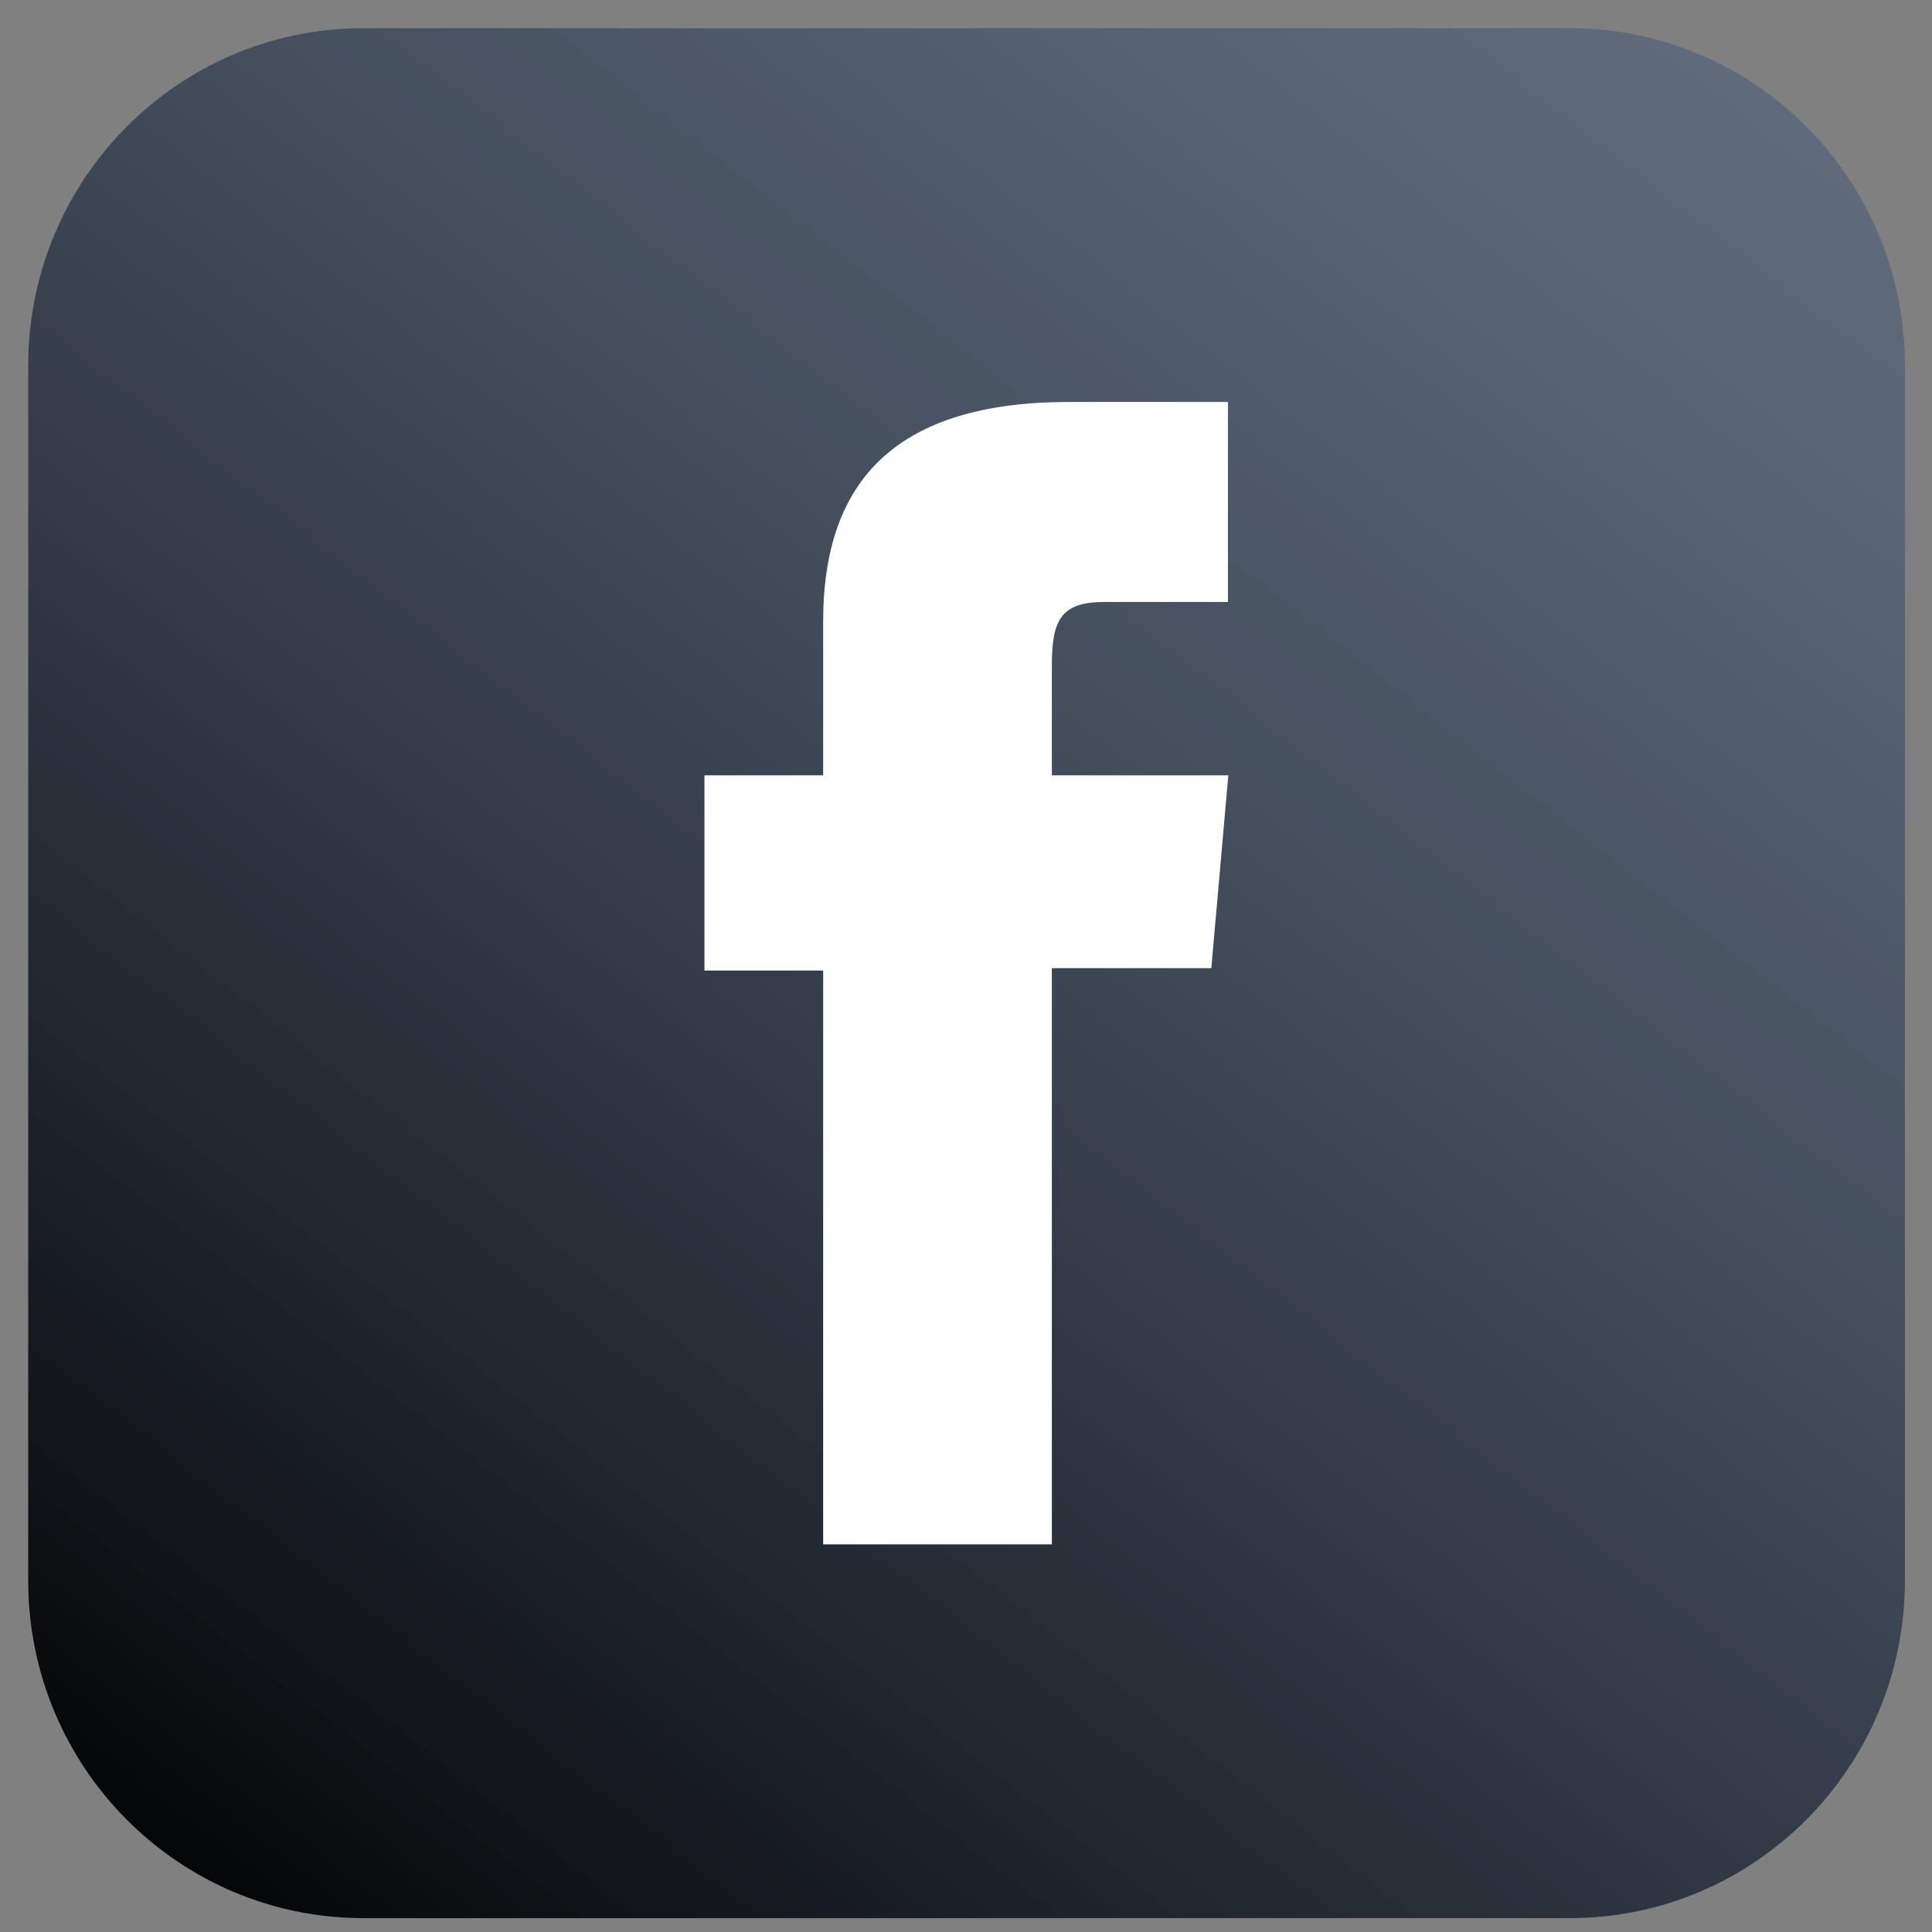 <svg width="45" height="45" viewBox="0 0 45 45" fill="none" xmlns="http://www.w3.org/2000/svg">
<rect x="0" y="0" width="45" height="45" fill="#808080" stroke="none"/>
<path d="M36.563 0.657H8.463C4.152 0.657 0.657 4.176 0.657 8.518V36.816C0.657 41.157 4.152 44.677 8.463 44.677H36.563C40.874 44.677 44.369 41.157 44.369 36.816V8.518C44.369 4.176 40.874 0.657 36.563 0.657Z" fill="url(#paint0_linear_121_1198)"/>
<path d="M19.182 35.971H24.5V22.551H28.214L28.61 18.059H24.5V15.497C24.5 14.439 24.712 14.021 25.725 14.021H28.601V9.362H24.914C20.951 9.362 19.173 11.116 19.173 14.476V18.059H16.408V22.606H19.173V35.962L19.182 35.971Z" fill="white"/>
<defs>
<linearGradient id="paint0_linear_121_1198" x1="44.287" y1="-5.533" x2="3.85" y2="46.078" gradientUnits="userSpaceOnUse">
<stop stop-color="#435E86" stop-opacity="0.4"/>
<stop offset="1"/>
</linearGradient>
</defs>
</svg>
